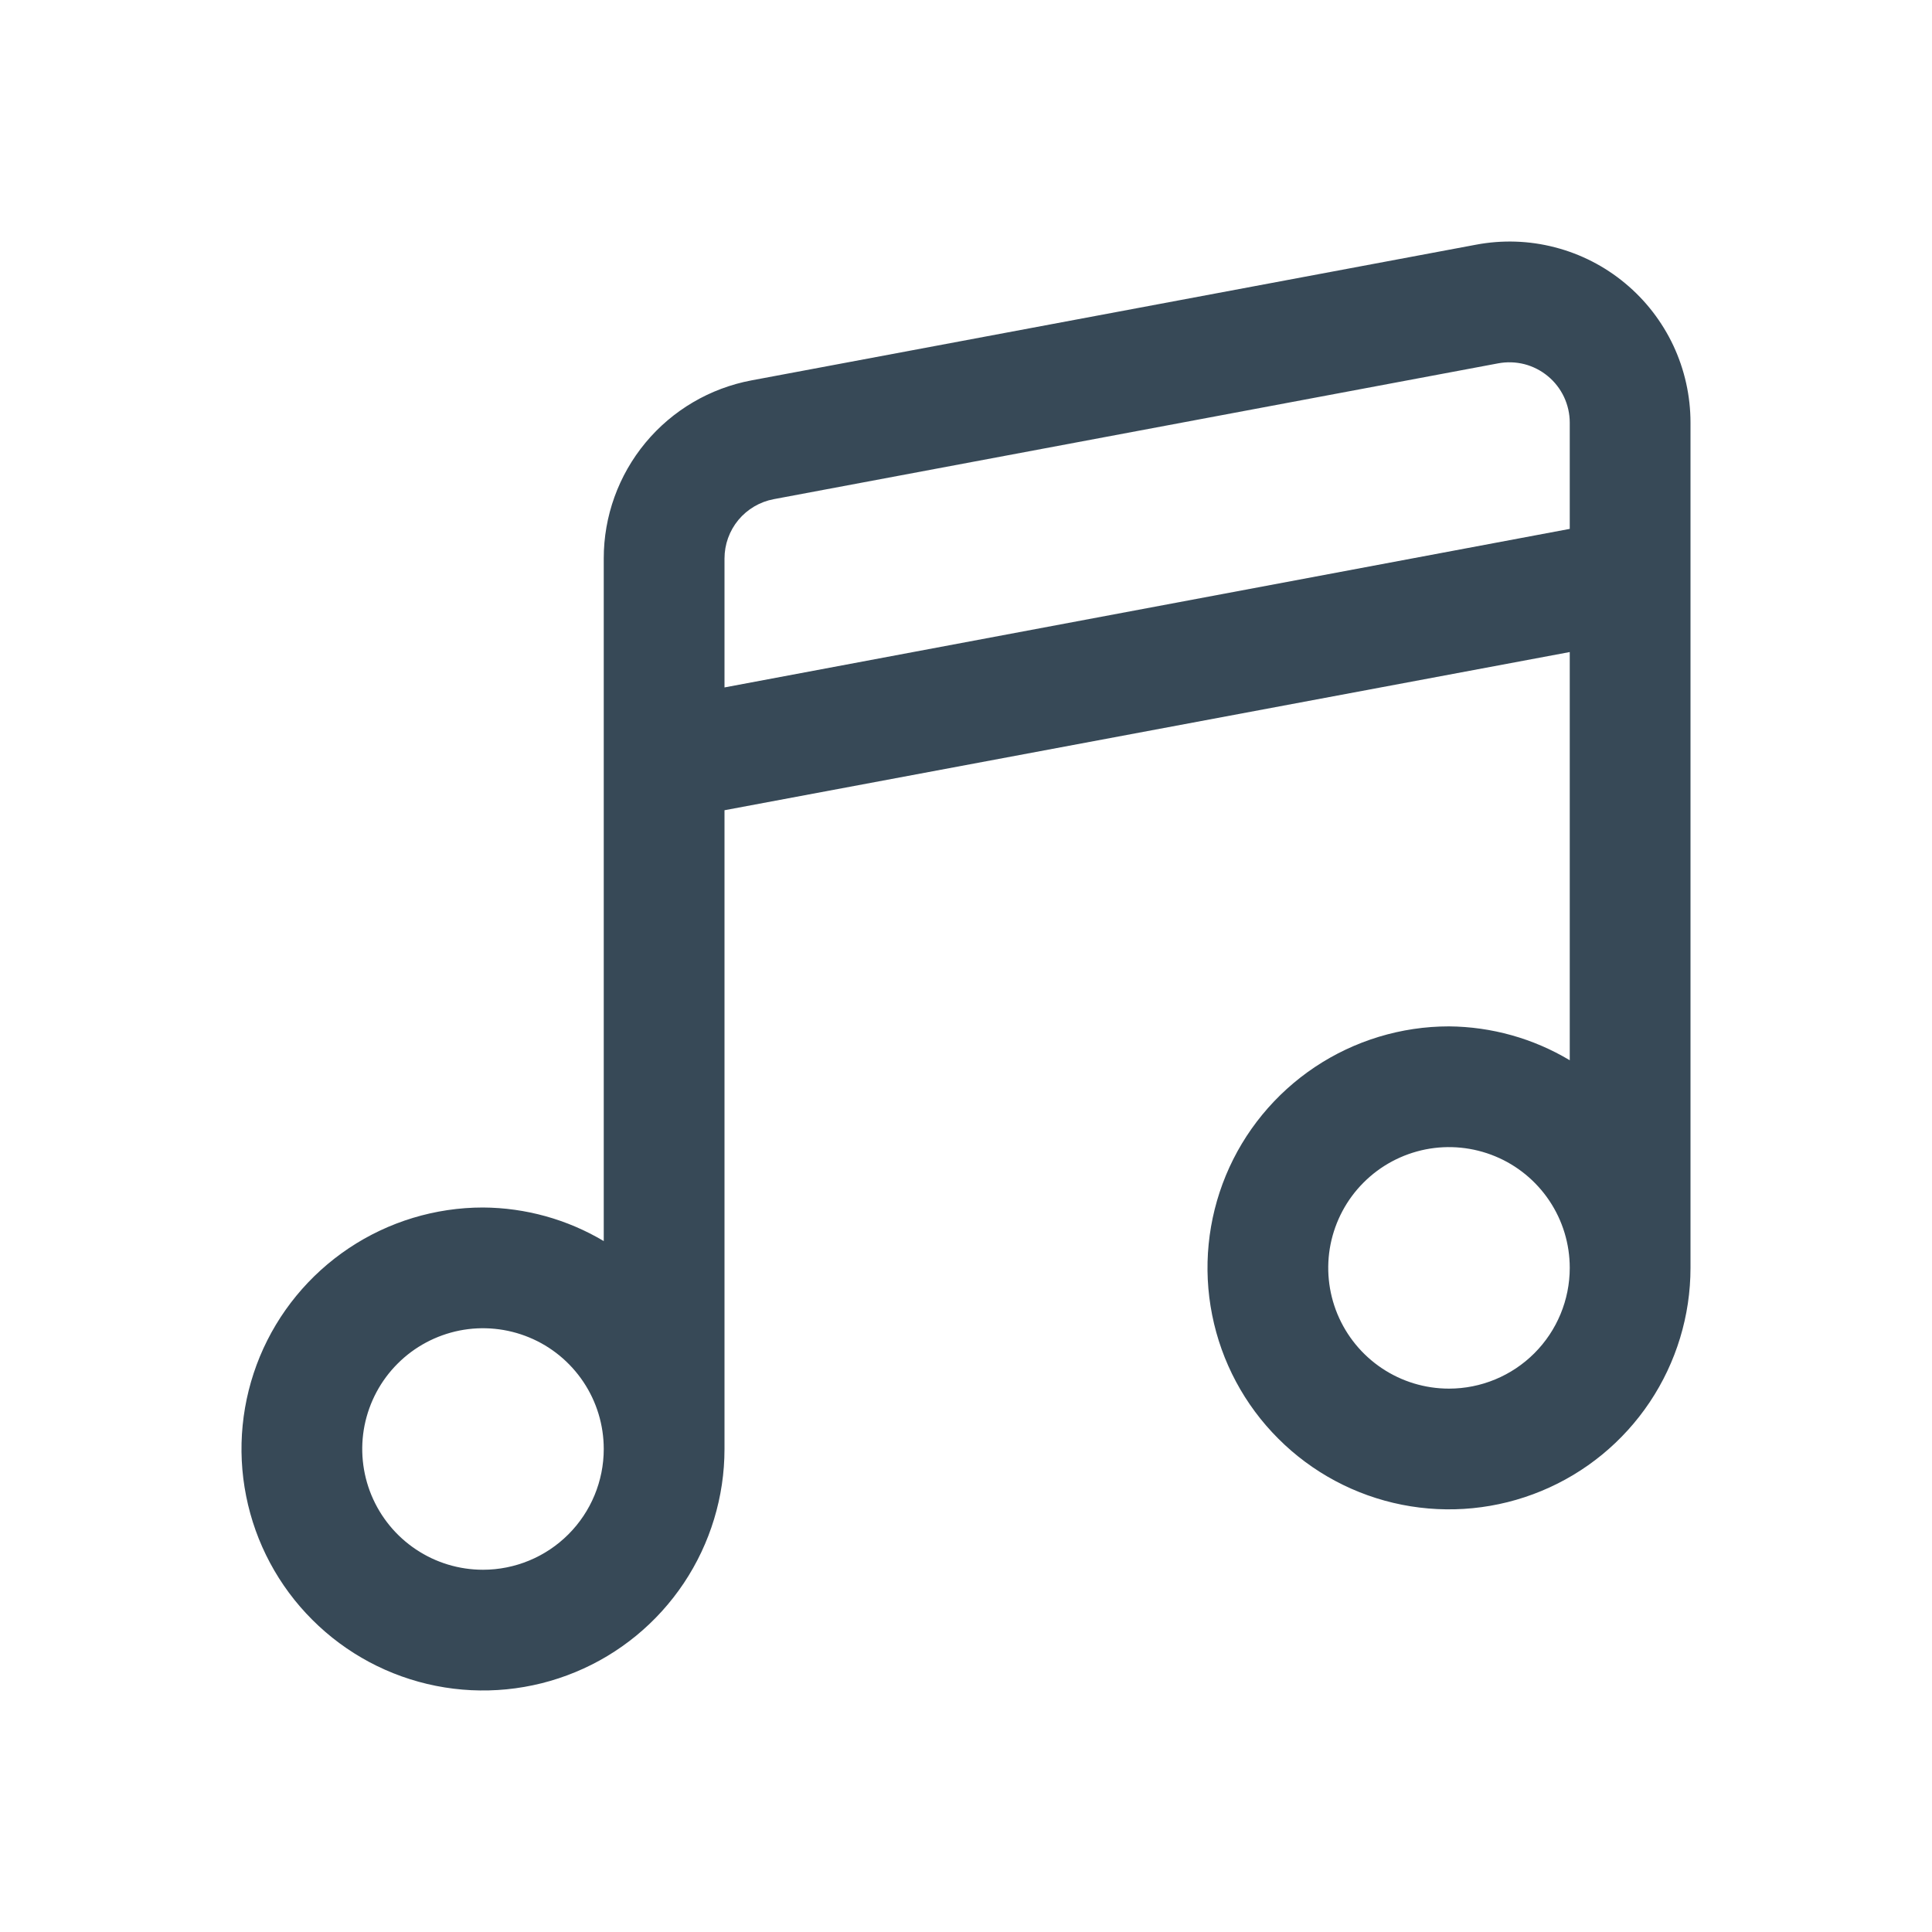 <svg width="32" height="32" viewBox="0 0 32 32" fill="none" xmlns="http://www.w3.org/2000/svg">
<g clip-path="url(#clip0_403_3778)" filter="url(#filter0_d_403_3778)">
<path d="M26.916 0.691C26.577 0.409 26.18 0.206 25.753 0.096C25.326 -0.015 24.88 -0.029 24.447 0.053L12.448 2.3C11.76 2.429 11.138 2.794 10.691 3.333C10.244 3.872 9.999 4.551 10 5.251V16.556C9.395 16.196 8.704 16.004 8 16C7.209 16 6.435 16.235 5.778 16.674C5.12 17.114 4.607 17.738 4.304 18.469C4.002 19.2 3.922 20.004 4.077 20.78C4.231 21.556 4.612 22.269 5.172 22.828C5.731 23.388 6.444 23.769 7.22 23.923C7.995 24.077 8.8 23.998 9.531 23.695C10.262 23.393 10.886 22.88 11.326 22.222C11.765 21.564 12 20.791 12 20V9.42L26 6.8V13.561C25.395 13.199 24.705 13.006 24 13C23.209 13 22.436 13.235 21.778 13.674C21.12 14.114 20.607 14.738 20.304 15.469C20.002 16.2 19.922 17.004 20.077 17.78C20.231 18.556 20.612 19.269 21.172 19.828C21.731 20.388 22.444 20.769 23.22 20.923C23.995 21.077 24.8 20.998 25.531 20.695C26.262 20.393 26.886 19.88 27.326 19.222C27.765 18.564 28 17.791 28 17V3C28 2.559 27.903 2.124 27.716 1.724C27.528 1.325 27.255 0.972 26.916 0.691V0.691ZM8 22C7.604 22 7.218 21.883 6.889 21.663C6.56 21.443 6.304 21.131 6.152 20.765C6.001 20.4 5.961 19.998 6.038 19.61C6.116 19.222 6.306 18.865 6.586 18.586C6.865 18.306 7.222 18.116 7.61 18.038C7.998 17.961 8.4 18.001 8.765 18.152C9.131 18.303 9.443 18.56 9.663 18.889C9.883 19.218 10 19.604 10 20C10 20.53 9.789 21.039 9.414 21.414C9.039 21.789 8.53 22 8 22ZM12 7.386V5.251C12 5.018 12.081 4.792 12.23 4.612C12.379 4.433 12.586 4.311 12.815 4.268L24.815 2.018C24.959 1.991 25.108 1.996 25.25 2.032C25.392 2.069 25.525 2.137 25.638 2.231C25.751 2.324 25.842 2.442 25.905 2.575C25.967 2.708 26 2.853 26 3V4.76L12 7.386ZM24 19C23.604 19 23.218 18.883 22.889 18.663C22.56 18.443 22.304 18.131 22.152 17.765C22.001 17.4 21.961 16.998 22.038 16.61C22.116 16.222 22.306 15.865 22.586 15.586C22.865 15.306 23.222 15.116 23.61 15.038C23.998 14.961 24.4 15.001 24.765 15.152C25.131 15.303 25.443 15.56 25.663 15.889C25.883 16.218 26 16.604 26 17C26 17.53 25.789 18.039 25.414 18.414C25.039 18.789 24.53 19 24 19Z" fill="#374957"/>
</g>
<defs>
<filter id="filter0_d_403_3778" x="0" y="0" width="32" height="32" filterUnits="userSpaceOnUse" color-interpolation-filters="sRGB">
<feFlood flood-opacity="0" result="BackgroundImageFix"/>
<feColorMatrix in="SourceAlpha" type="matrix" values="0 0 0 0 0 0 0 0 0 0 0 0 0 0 0 0 0 0 127 0" result="hardAlpha"/>
<feOffset dy="4"/>
<feGaussianBlur stdDeviation="2"/>
<feComposite in2="hardAlpha" operator="out"/>
<feColorMatrix type="matrix" values="0 0 0 0 0 0 0 0 0 0 0 0 0 0 0 0 0 0 0.25 0"/>
<feBlend mode="normal" in2="BackgroundImageFix" result="effect1_dropShadow_403_3778"/>
<feBlend mode="normal" in="SourceGraphic" in2="effect1_dropShadow_403_3778" result="shape"/>
</filter>
<clipPath id="clip0_403_3778">
<rect width="24" height="24" fill="white" transform="translate(4)"/>
</clipPath>
</defs>
</svg>
